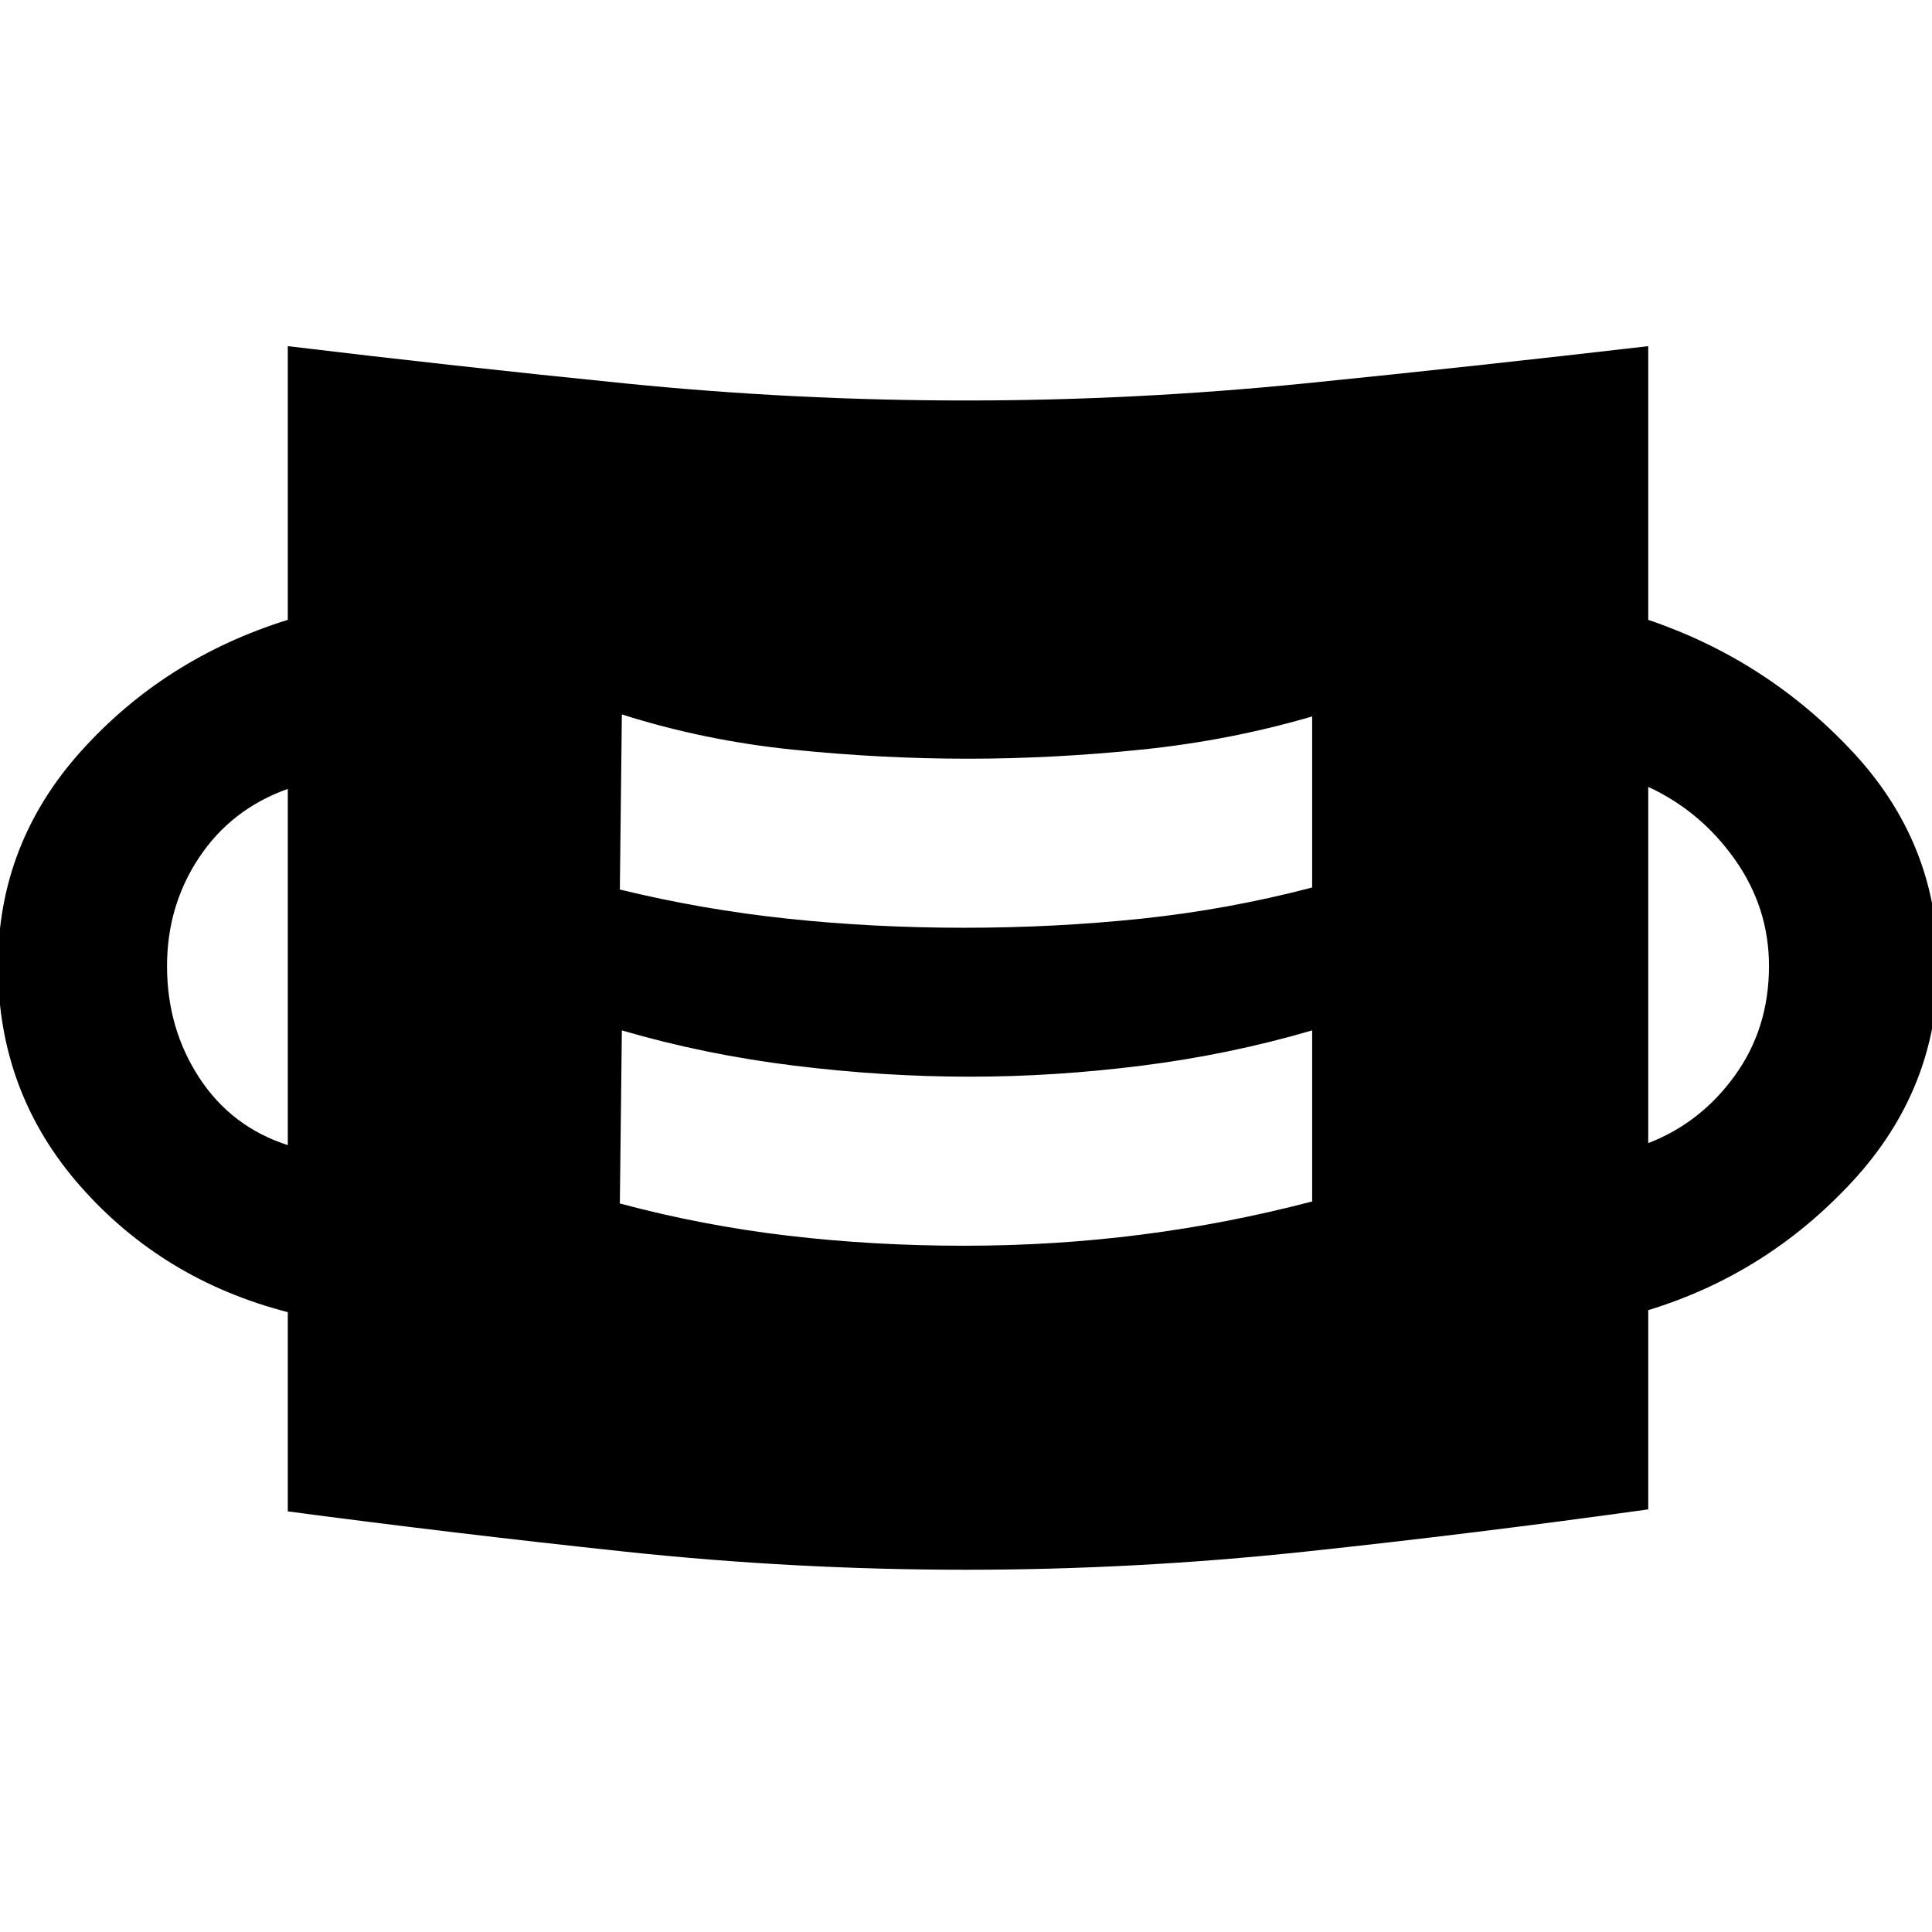 <svg xmlns="http://www.w3.org/2000/svg" height="48" viewBox="0 96 960 960" width="48"><path d="M480 876q-85 0-169.5-9T143 847v-99q-62-16-103-62.5T-1 576q0-61 41.5-107T143 404V268q83 10 167.5 18.5T480 295q84 0 168.5-8.5T819 268v136q59 20 101.5 65.5T963 576q0 61-42.5 107T819 747v99q-86 12-170.5 21T480 876Zm-1-161q45 0 88-5.5t85-16.5v-85q-41 12-84.5 17.5T482 631q-43 0-87.5-5.5T309 608l-1 86q41 11 83.5 16t87.5 5Zm-336-50V488q-28 10-44 34t-16 54q0 31 16 55.5t44 33.5Zm676-1q26-10 43-33.5t17-54.5q0-29-17-53t-43-36v177ZM479 557q45 0 88-4.5t85-15.5v-85q-41 12-85 16.5t-86 4.5q-43 0-87-4.5T309 451l-1 87q41 10 83.5 14.5T479 557Z"/></svg>